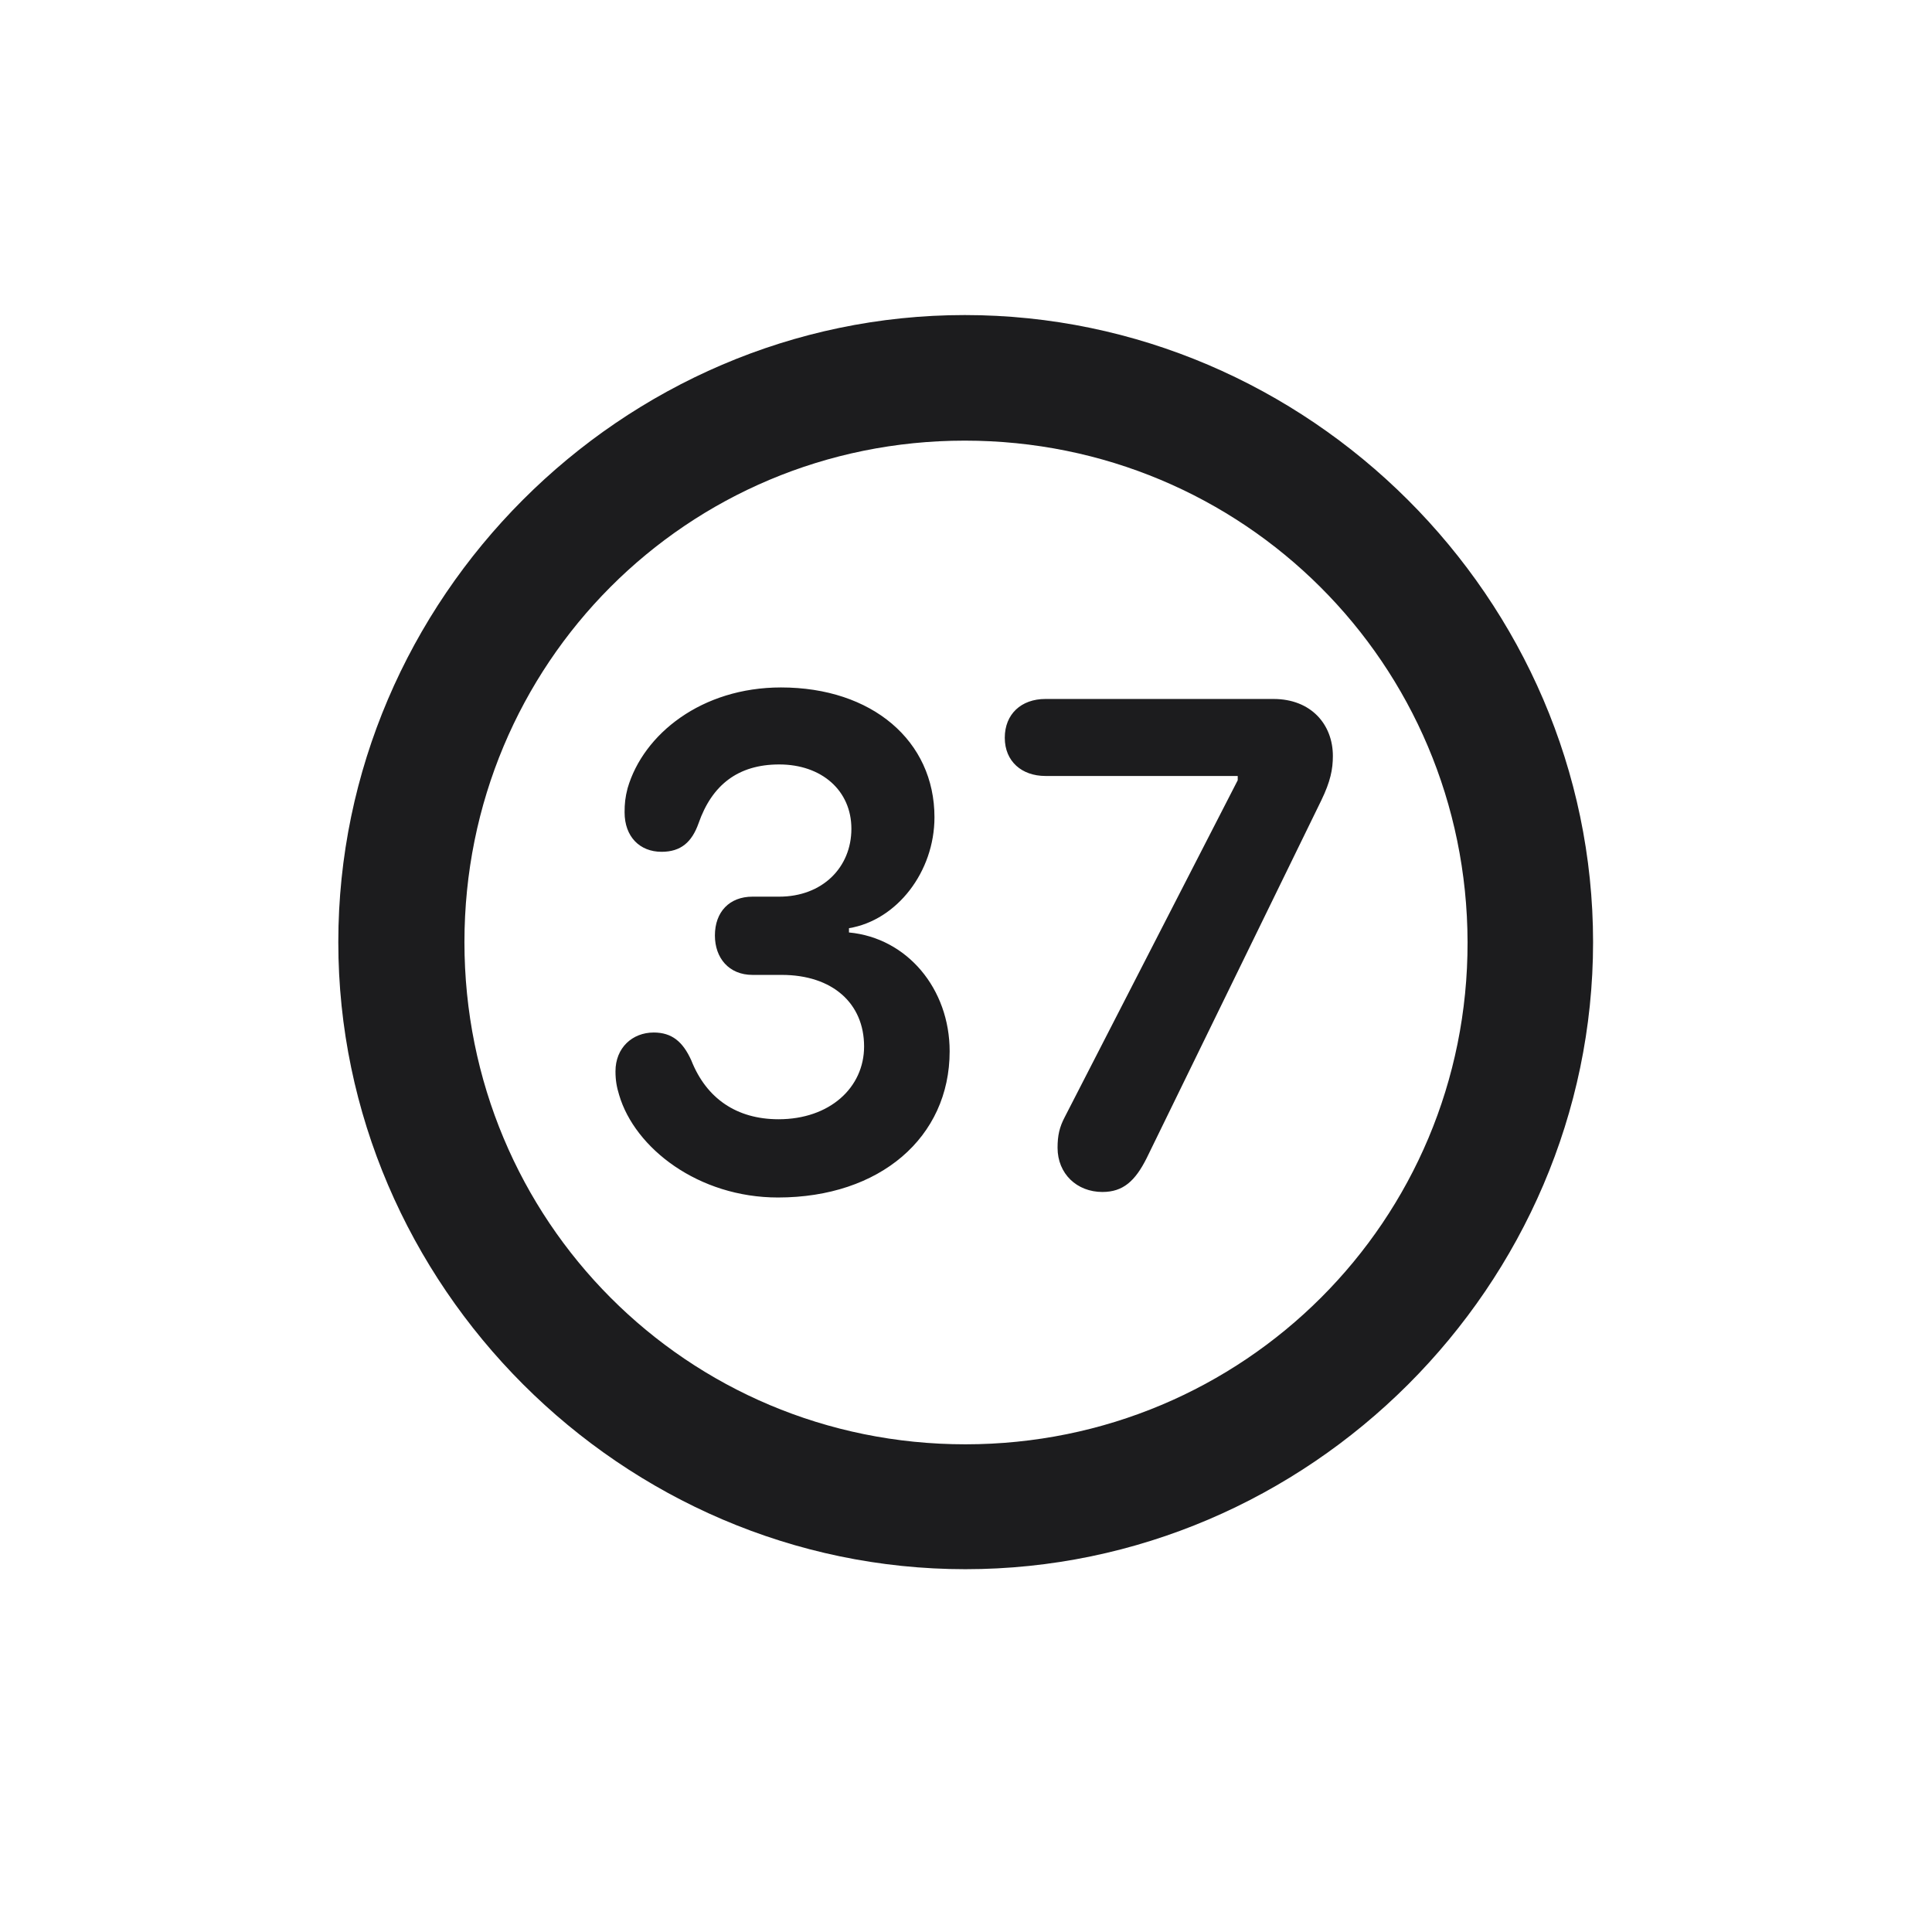 <svg width="28" height="28" viewBox="0 0 28 28" fill="none" xmlns="http://www.w3.org/2000/svg">
<path d="M13.991 22.742C18.975 22.742 23.088 18.629 23.088 13.654C23.088 8.68 18.966 4.566 13.982 4.566C9.008 4.566 4.903 8.68 4.903 13.654C4.903 18.629 9.017 22.742 13.991 22.742ZM13.991 20.932C9.957 20.932 6.731 17.689 6.731 13.654C6.731 9.62 9.957 6.386 13.982 6.386C18.017 6.386 21.26 9.62 21.269 13.654C21.277 17.689 18.025 20.932 13.991 20.932ZM11.275 17.355C12.752 17.355 13.763 16.484 13.763 15.236C13.763 14.331 13.148 13.593 12.304 13.514V13.452C12.998 13.338 13.543 12.635 13.543 11.844C13.543 10.736 12.638 9.963 11.319 9.963C10.168 9.963 9.324 10.64 9.096 11.422C9.061 11.554 9.052 11.65 9.052 11.773C9.052 12.125 9.271 12.345 9.588 12.345C9.869 12.345 10.027 12.204 10.124 11.932C10.317 11.378 10.695 11.079 11.293 11.079C11.908 11.079 12.339 11.457 12.339 12.011C12.339 12.573 11.917 12.995 11.293 12.995H10.906C10.572 12.995 10.361 13.215 10.361 13.558C10.361 13.883 10.563 14.129 10.906 14.129H11.328C12.066 14.129 12.523 14.542 12.523 15.166C12.523 15.764 12.023 16.221 11.284 16.221C10.678 16.221 10.238 15.922 10.019 15.368C9.896 15.096 9.737 14.964 9.474 14.964C9.166 14.964 8.92 15.184 8.92 15.526C8.92 15.658 8.938 15.755 8.973 15.869C9.201 16.643 10.124 17.355 11.275 17.355ZM15.977 17.275C16.276 17.275 16.452 17.117 16.619 16.783L19.15 11.598C19.282 11.325 19.317 11.149 19.317 10.956C19.317 10.499 19.001 10.13 18.456 10.13H15.151C14.8 10.13 14.562 10.35 14.562 10.692C14.562 11.035 14.809 11.246 15.151 11.246H17.938V11.308L15.433 16.186C15.354 16.335 15.327 16.458 15.327 16.634C15.327 17.012 15.608 17.275 15.977 17.275Z" fill="#1C1C1E"/>
</svg>
